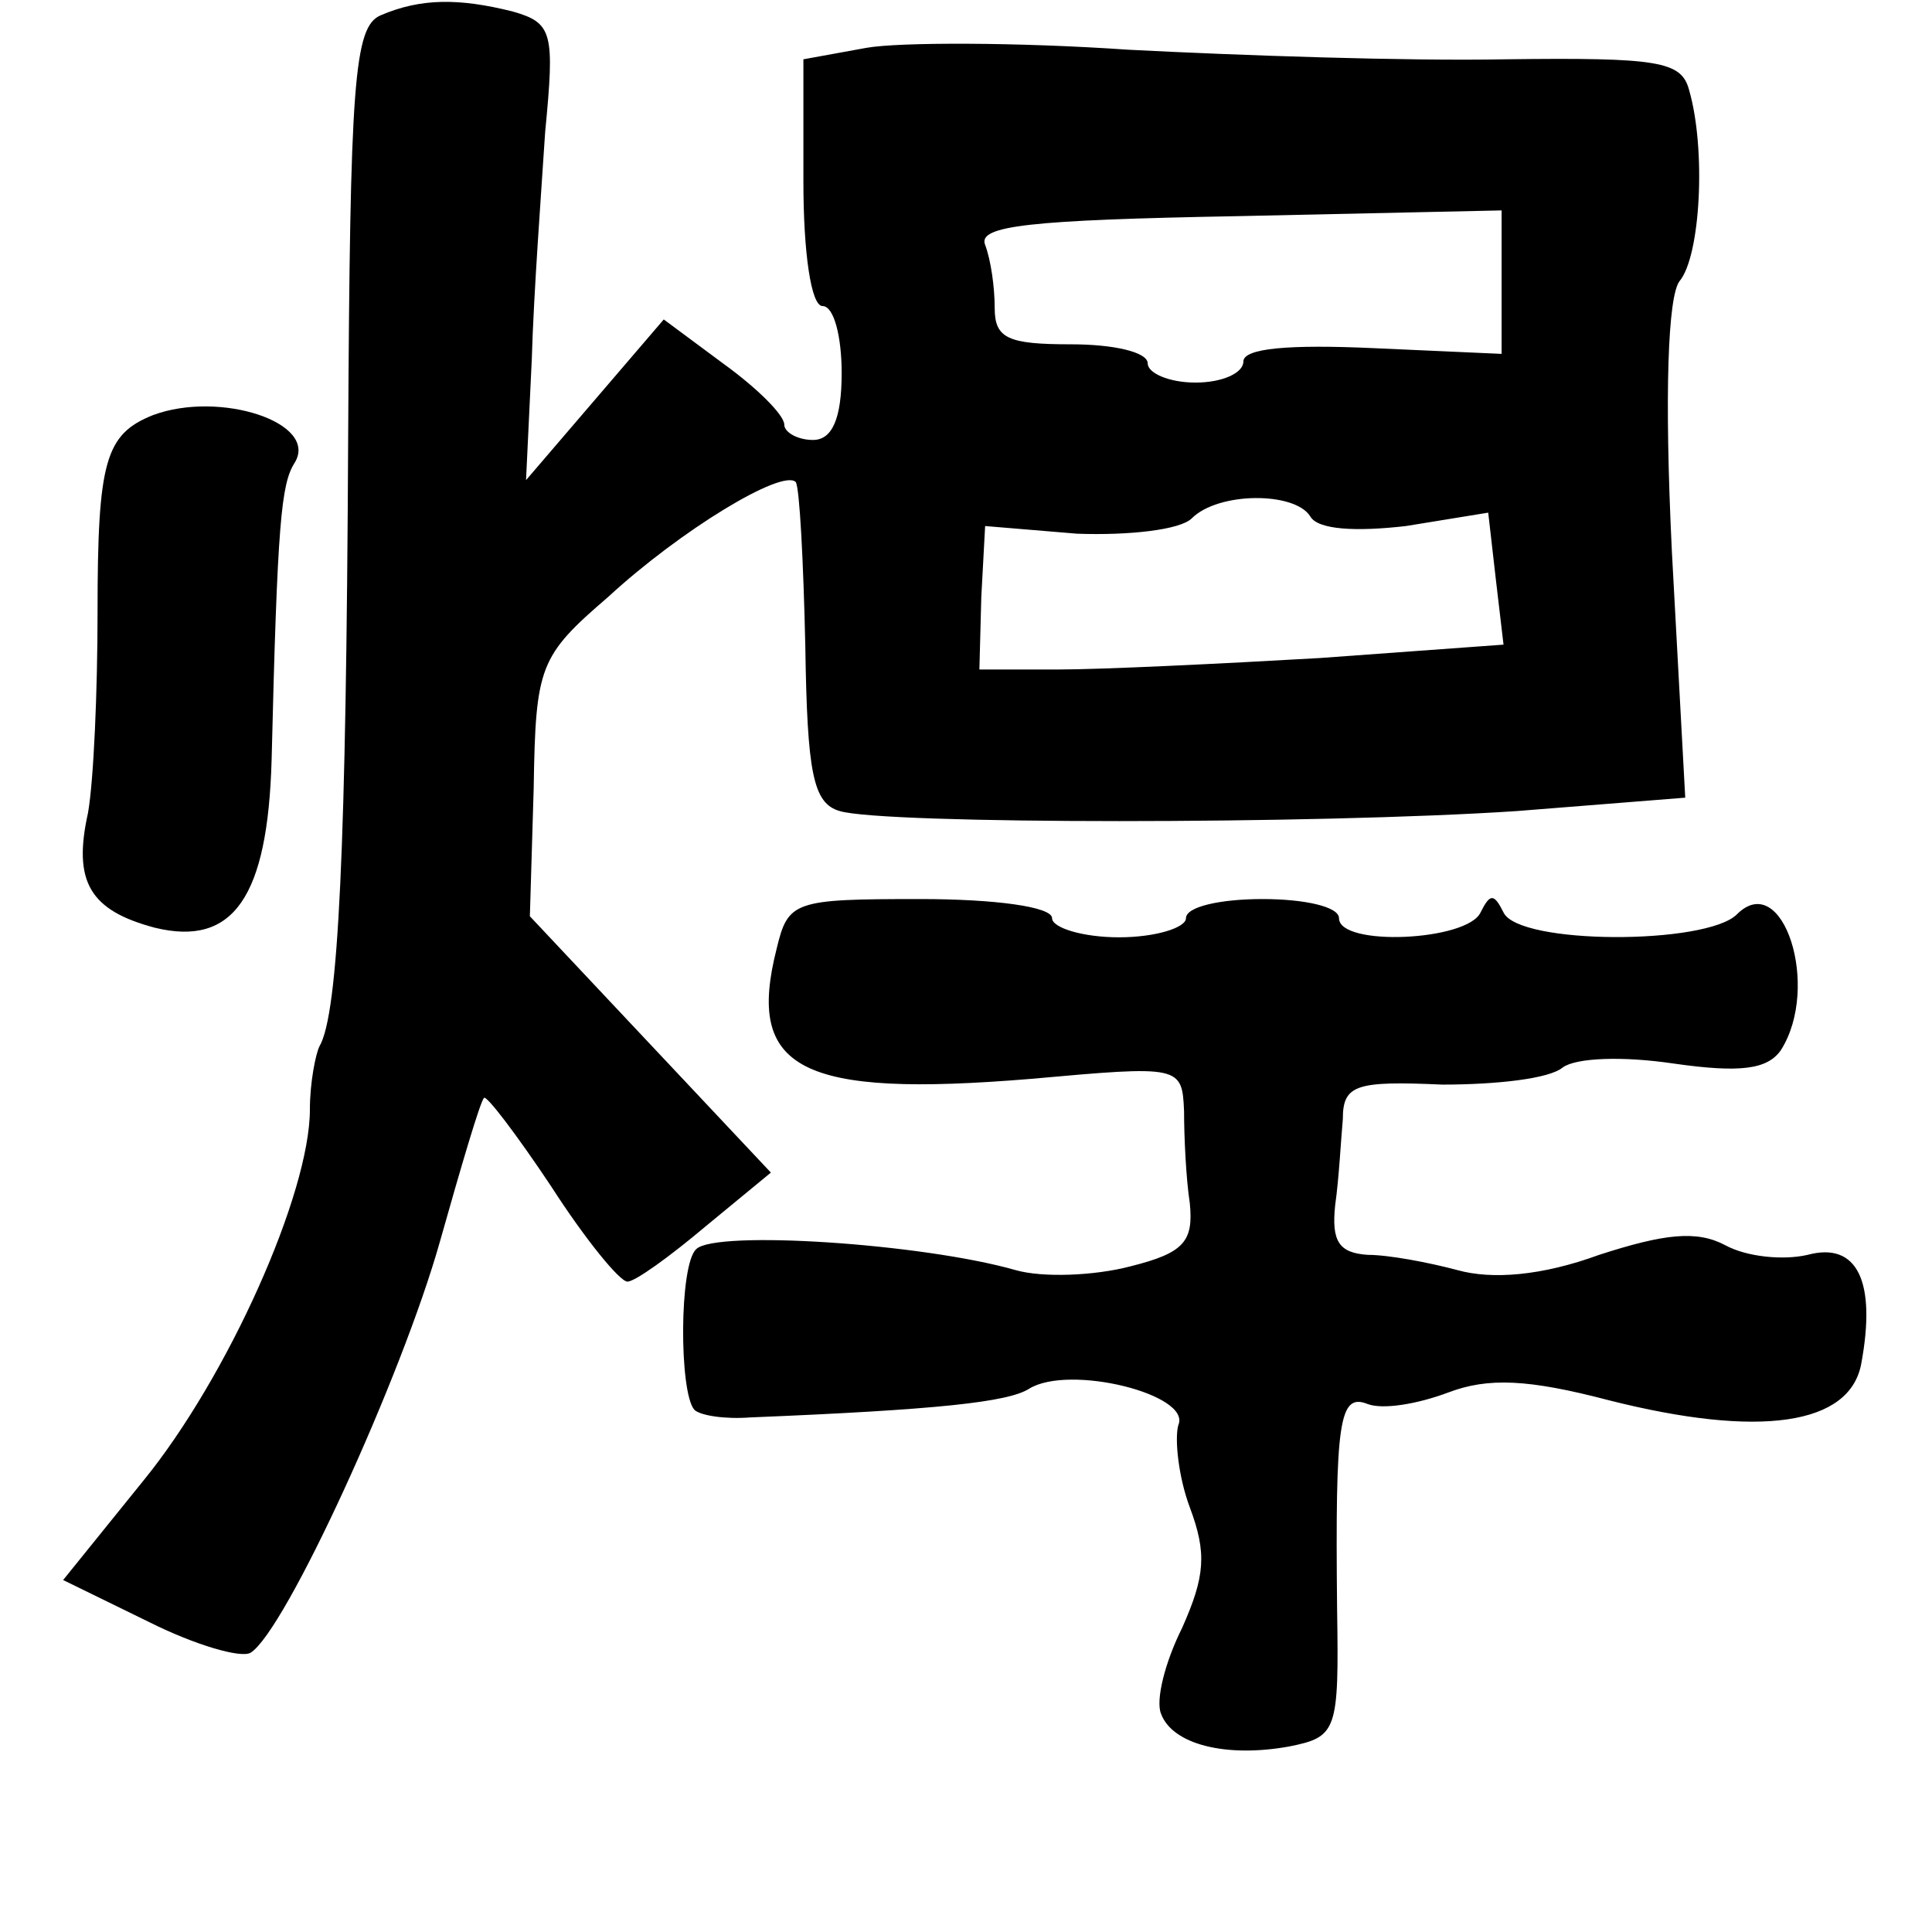 <?xml version="1.0" standalone="no"?>
<!DOCTYPE svg PUBLIC "-//W3C//DTD SVG 20010904//EN"
 "http://www.w3.org/TR/2001/REC-SVG-20010904/DTD/svg10.dtd">
<svg version="1.0" xmlns="http://www.w3.org/2000/svg"
 width="101pt" height="101pt" viewBox="0 0 101 101"
 preserveAspectRatio="xMidYMid meet">
<g transform="translate(0,101) scale(0.1,-0.1)"
fill="#000000" stroke="none">
<path d="M199 1002 c-14 -6 -16 -35 -17 -222 -1 -213 -5 -300 -15 -317 -2 -4
-5 -19 -5 -33 0 -44 -43 -140 -87 -194 l-42 -52 45 -22 c24 -12 48 -19 53 -16
18 11 79 144 99 215 11 39 21 73 23 75 1 2 17 -19 35 -46 18 -28 36 -50 40
-50 4 0 22 13 41 29 l34 28 -63 67 -63 67 2 67 c1 64 3 69 39 100 38 35 91 67
98 60 2 -3 4 -41 5 -86 1 -66 4 -82 18 -86 23 -7 249 -7 354 0 l88 7 -7 129
c-4 83 -2 133 4 141 11 13 14 69 5 100 -4 15 -16 17 -96 16 -51 -1 -139 2
-197 5 -58 4 -120 4 -137 1 l-33 -6 0 -64 c0 -37 4 -65 10 -65 6 0 10 -16 10
-35 0 -24 -5 -35 -15 -35 -8 0 -15 4 -15 8 0 5 -14 19 -32 32 l-31 23 -36 -42
-36 -42 3 63 c1 35 5 88 7 119 5 52 4 57 -17 63 -28 7 -48 7 -69 -2z m586
-140 l0 -37 -67 3 c-44 2 -68 0 -68 -7 0 -6 -11 -11 -25 -11 -14 0 -25 5 -25
10 0 6 -18 10 -40 10 -33 0 -40 3 -40 19 0 11 -2 25 -5 33 -4 10 23 13 132 15
l138 3 0 -38z m-100 -122 c4 -7 24 -8 50 -5 l43 7 4 -35 4 -34 -96 -7 c-52 -3
-114 -6 -137 -6 l-41 0 1 38 2 37 48 -4 c27 -1 54 2 60 8 14 14 54 14 62 1z"/>
<path d="M80 793 c-25 -10 -29 -24 -29 -103 0 -41 -2 -88 -5 -105 -8 -36 1
-51 35 -60 41 -10 59 16 61 88 3 124 5 144 12 155 13 21 -39 38 -74 25z"/>
<path d="M406 514 c-16 -63 12 -78 133 -68 78 7 79 7 80 -17 0 -13 1 -35 3
-48 2 -20 -3 -26 -31 -33 -19 -5 -46 -6 -60 -2 -49 14 -157 21 -167 11 -9 -8
-9 -75 -1 -84 3 -3 16 -5 29 -4 98 4 135 8 146 15 21 13 85 -3 78 -19 -2 -7 0
-27 6 -43 9 -24 8 -36 -4 -63 -9 -18 -14 -38 -11 -45 6 -16 34 -23 67 -17 25
5 26 8 25 72 -1 98 1 113 16 107 8 -3 26 0 42 6 21 8 42 7 84 -4 79 -20 126
-13 132 19 8 43 -2 64 -28 57 -13 -3 -32 -1 -43 5 -15 8 -32 6 -66 -5 -30 -11
-56 -13 -74 -8 -15 4 -36 8 -47 8 -15 1 -19 7 -17 26 2 14 3 34 4 45 0 18 7
20 52 18 28 0 56 3 63 9 7 5 31 6 58 2 35 -5 49 -3 56 7 21 33 1 95 -23 71
-16 -16 -114 -16 -122 1 -5 10 -7 10 -12 0 -7 -15 -74 -18 -74 -3 0 6 -18 10
-40 10 -22 0 -40 -4 -40 -10 0 -5 -16 -10 -35 -10 -19 0 -35 5 -35 10 0 6 -30
10 -69 10 -66 0 -69 -1 -75 -26z"/>
</g>
</svg>
